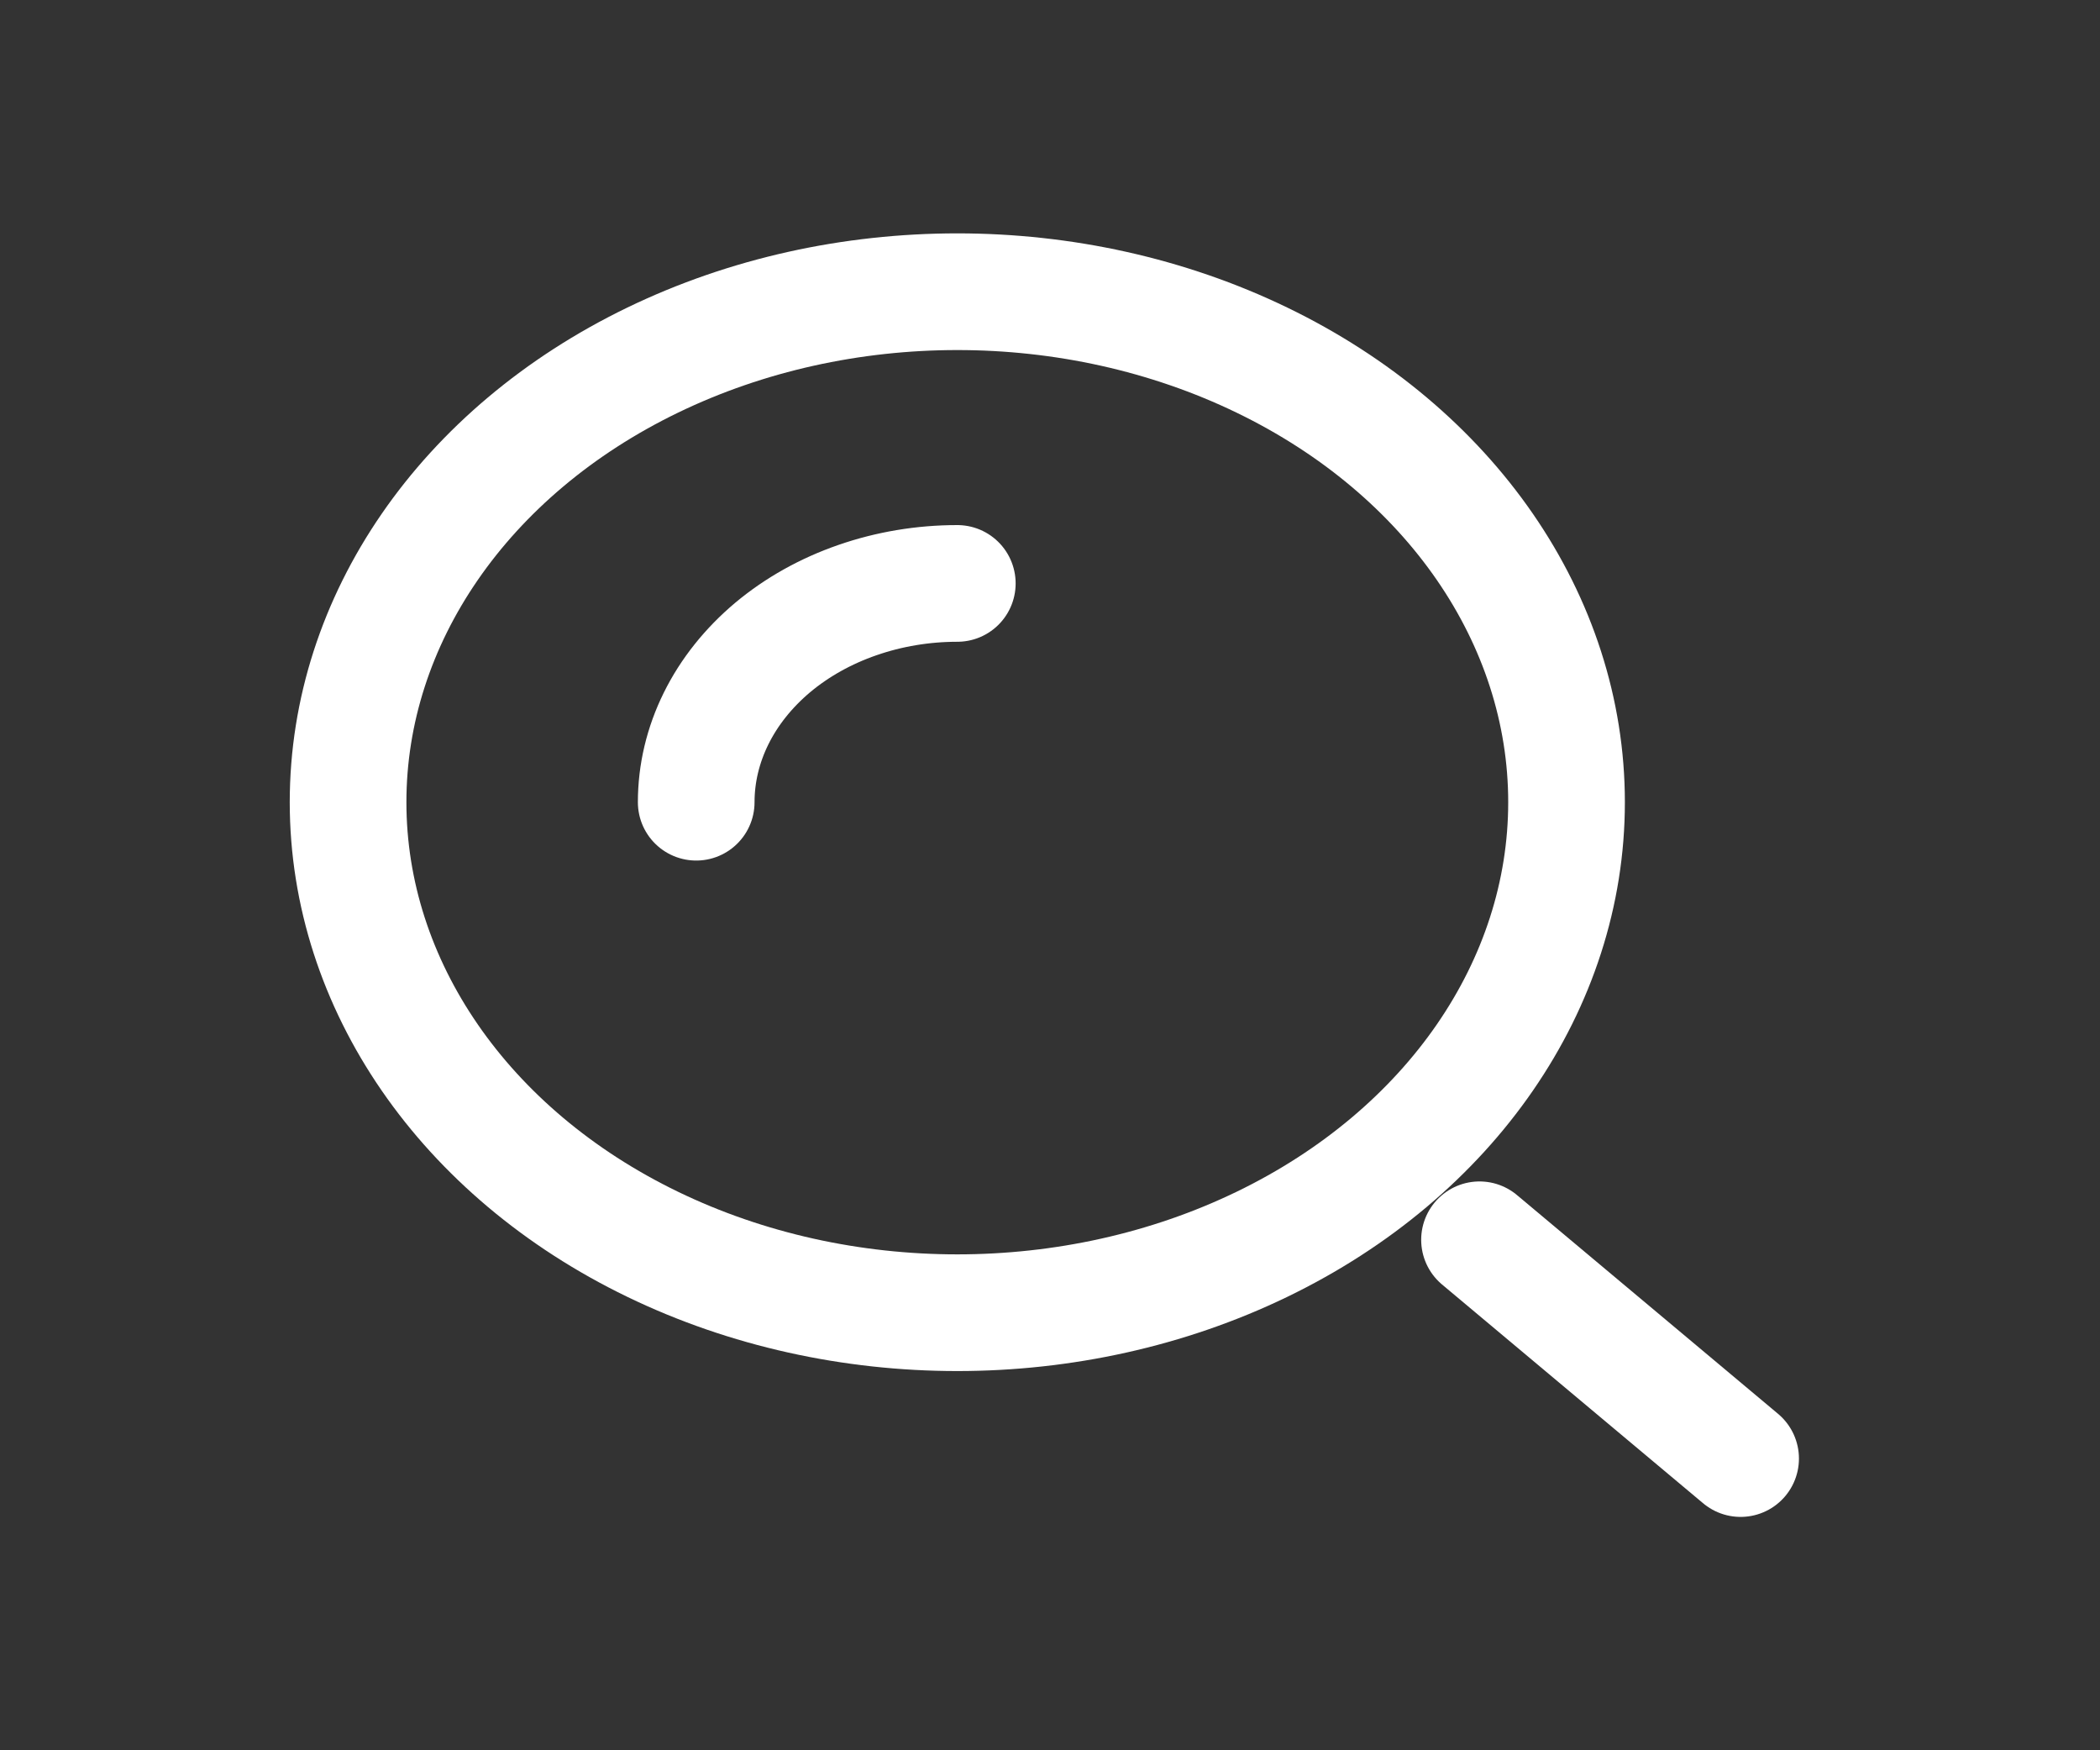 <svg width="36" height="30" viewBox="0 0 36 30" fill="none" xmlns="http://www.w3.org/2000/svg">
<rect x="0" y="0" width="36" height="30" fill="#333333" stroke="none"/>
<ellipse cx="16.411" cy="13.75" rx="10.444" ry="8.75" stroke="white" stroke-width="2"/>
<path d="M16.411 10C15.823 10 15.242 10.097 14.698 10.286C14.155 10.474 13.662 10.75 13.246 11.098C12.831 11.447 12.501 11.86 12.276 12.315C12.051 12.77 11.935 13.258 11.935 13.75" stroke="white" stroke-width="2" stroke-linecap="round"/>
<path d="M29.839 25L25.363 21.25" stroke="white" stroke-width="2" stroke-linecap="round"/>
</svg>
